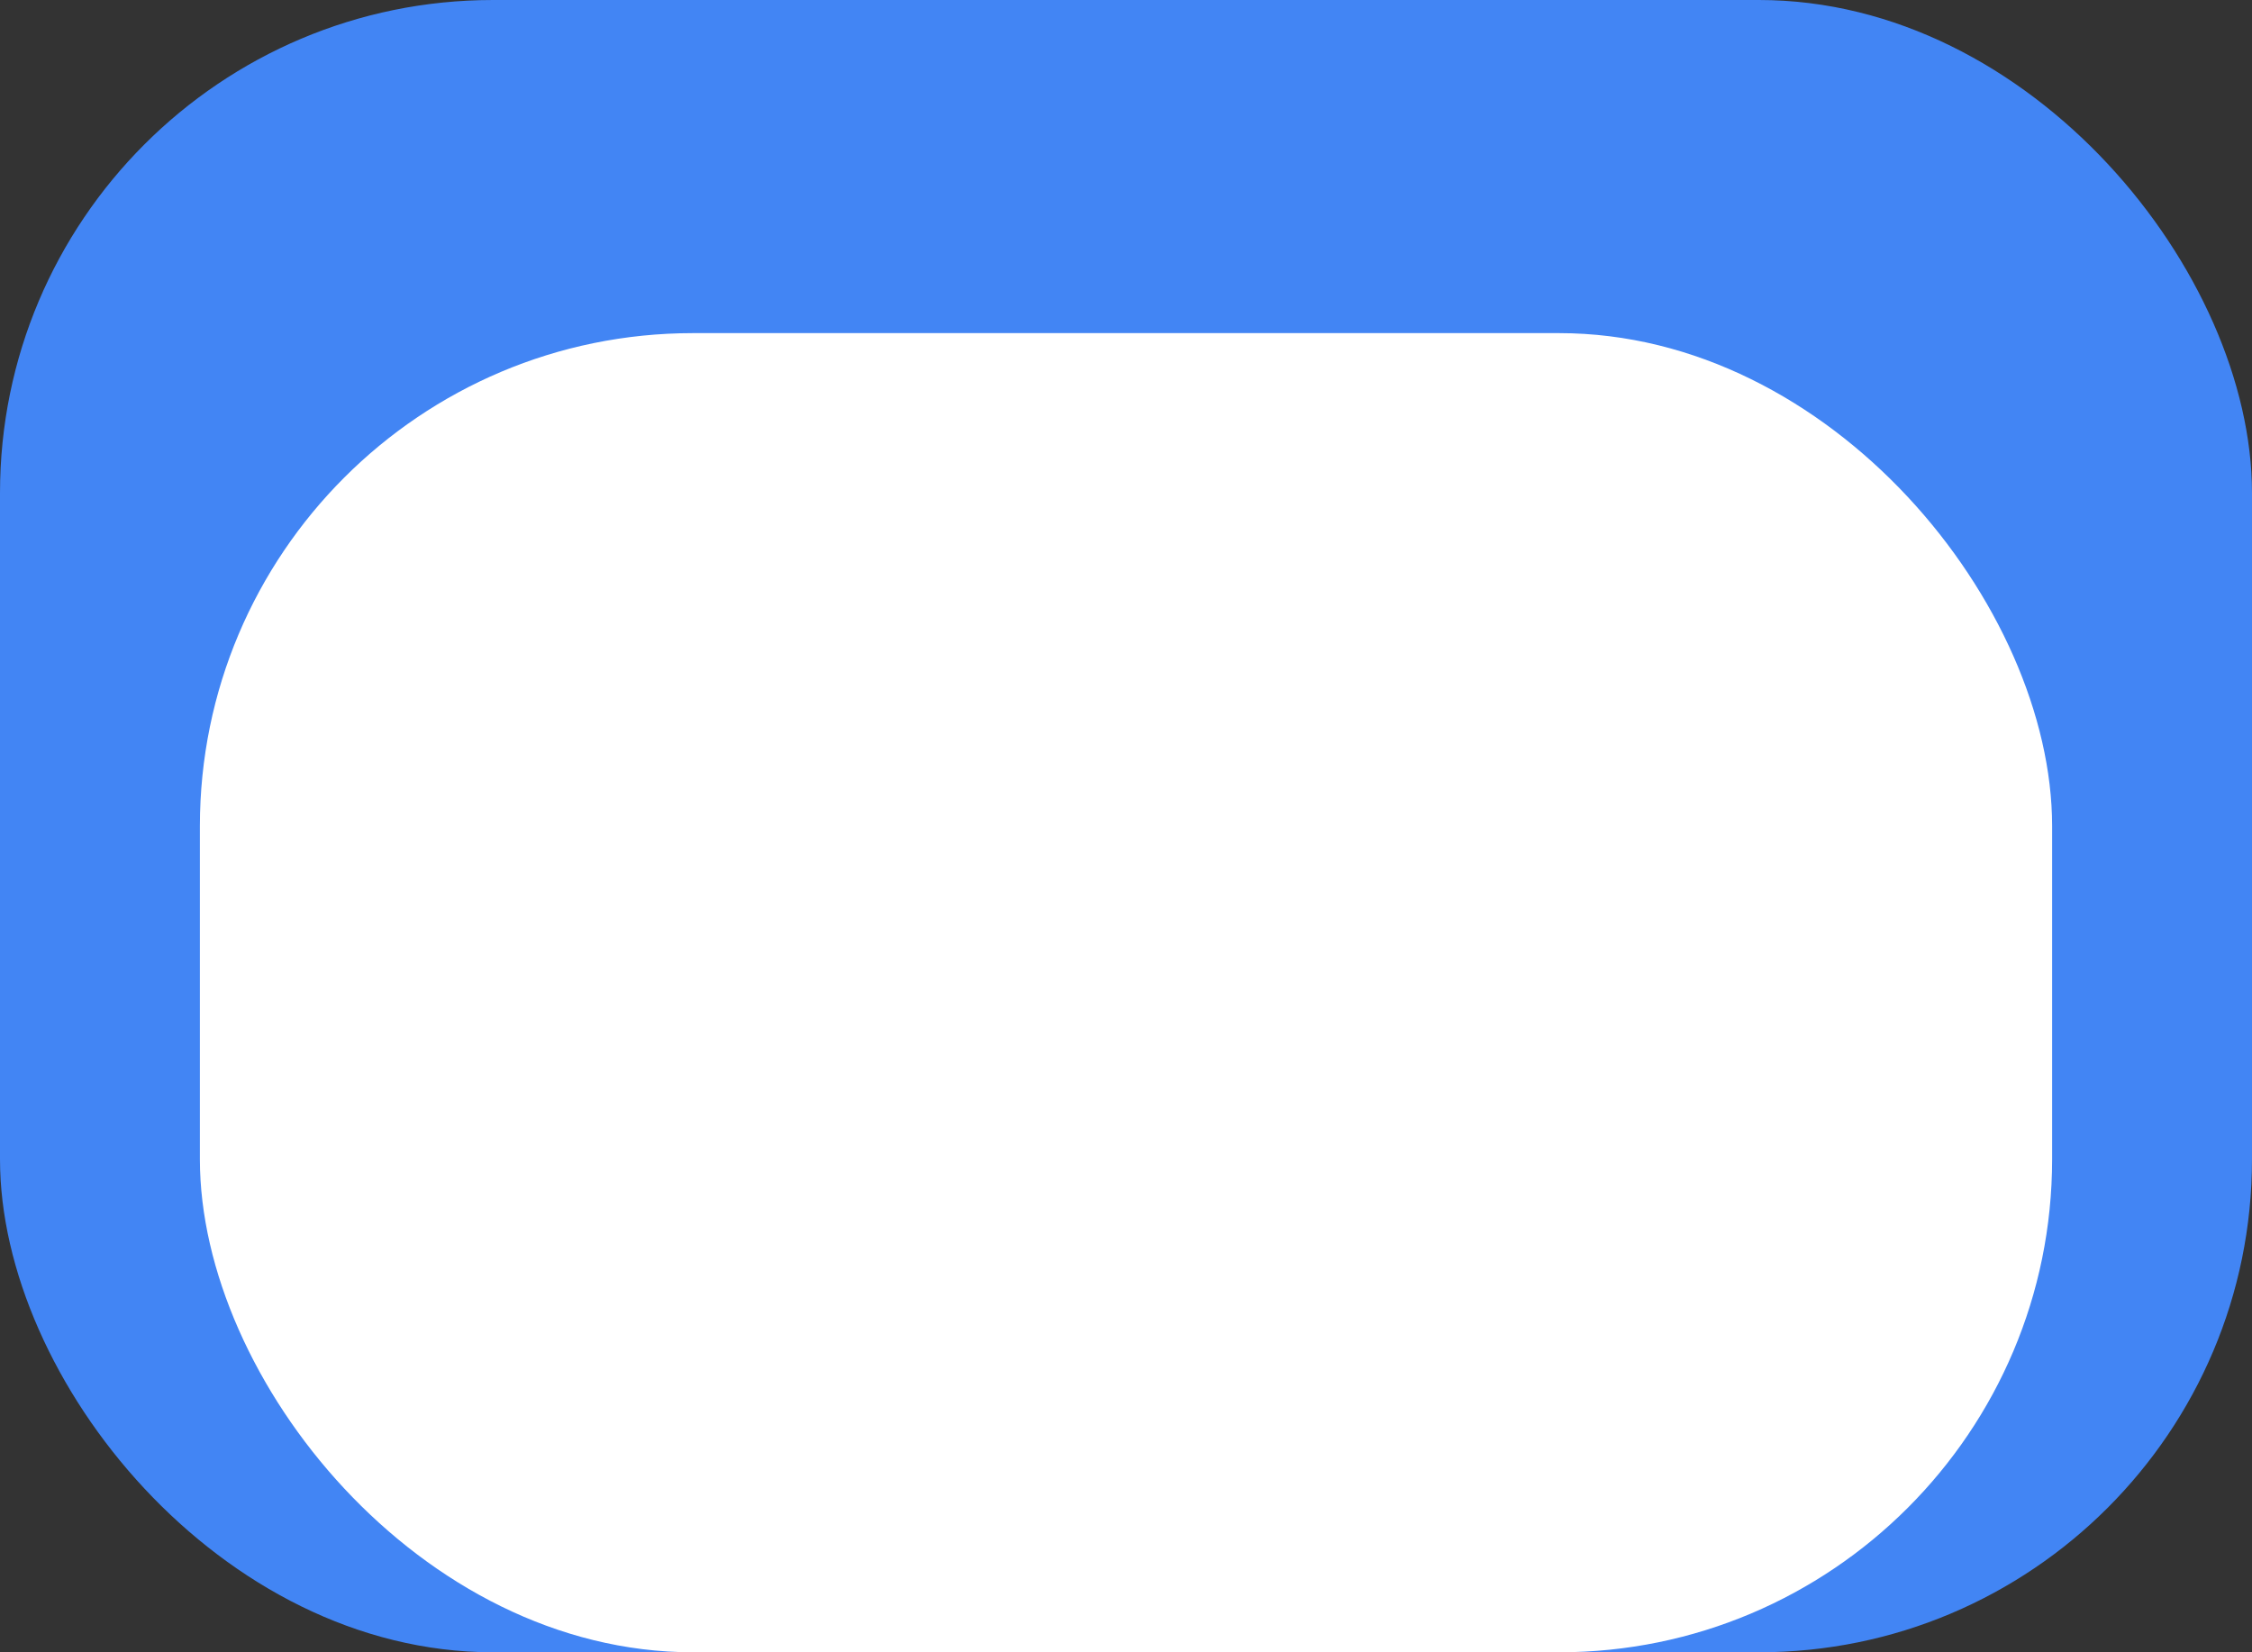 <svg width="169" height="124" viewBox="0 0 169 124" fill="none" xmlns="http://www.w3.org/2000/svg">
<rect x="0" y="0" width="169" height="124" fill="#333333" stroke="none"/>
<rect width="169" height="124" rx="37" fill="#4285F4"/>
<rect x="15" y="25" width="139" height="99" rx="37" fill="white"/>
</svg>
